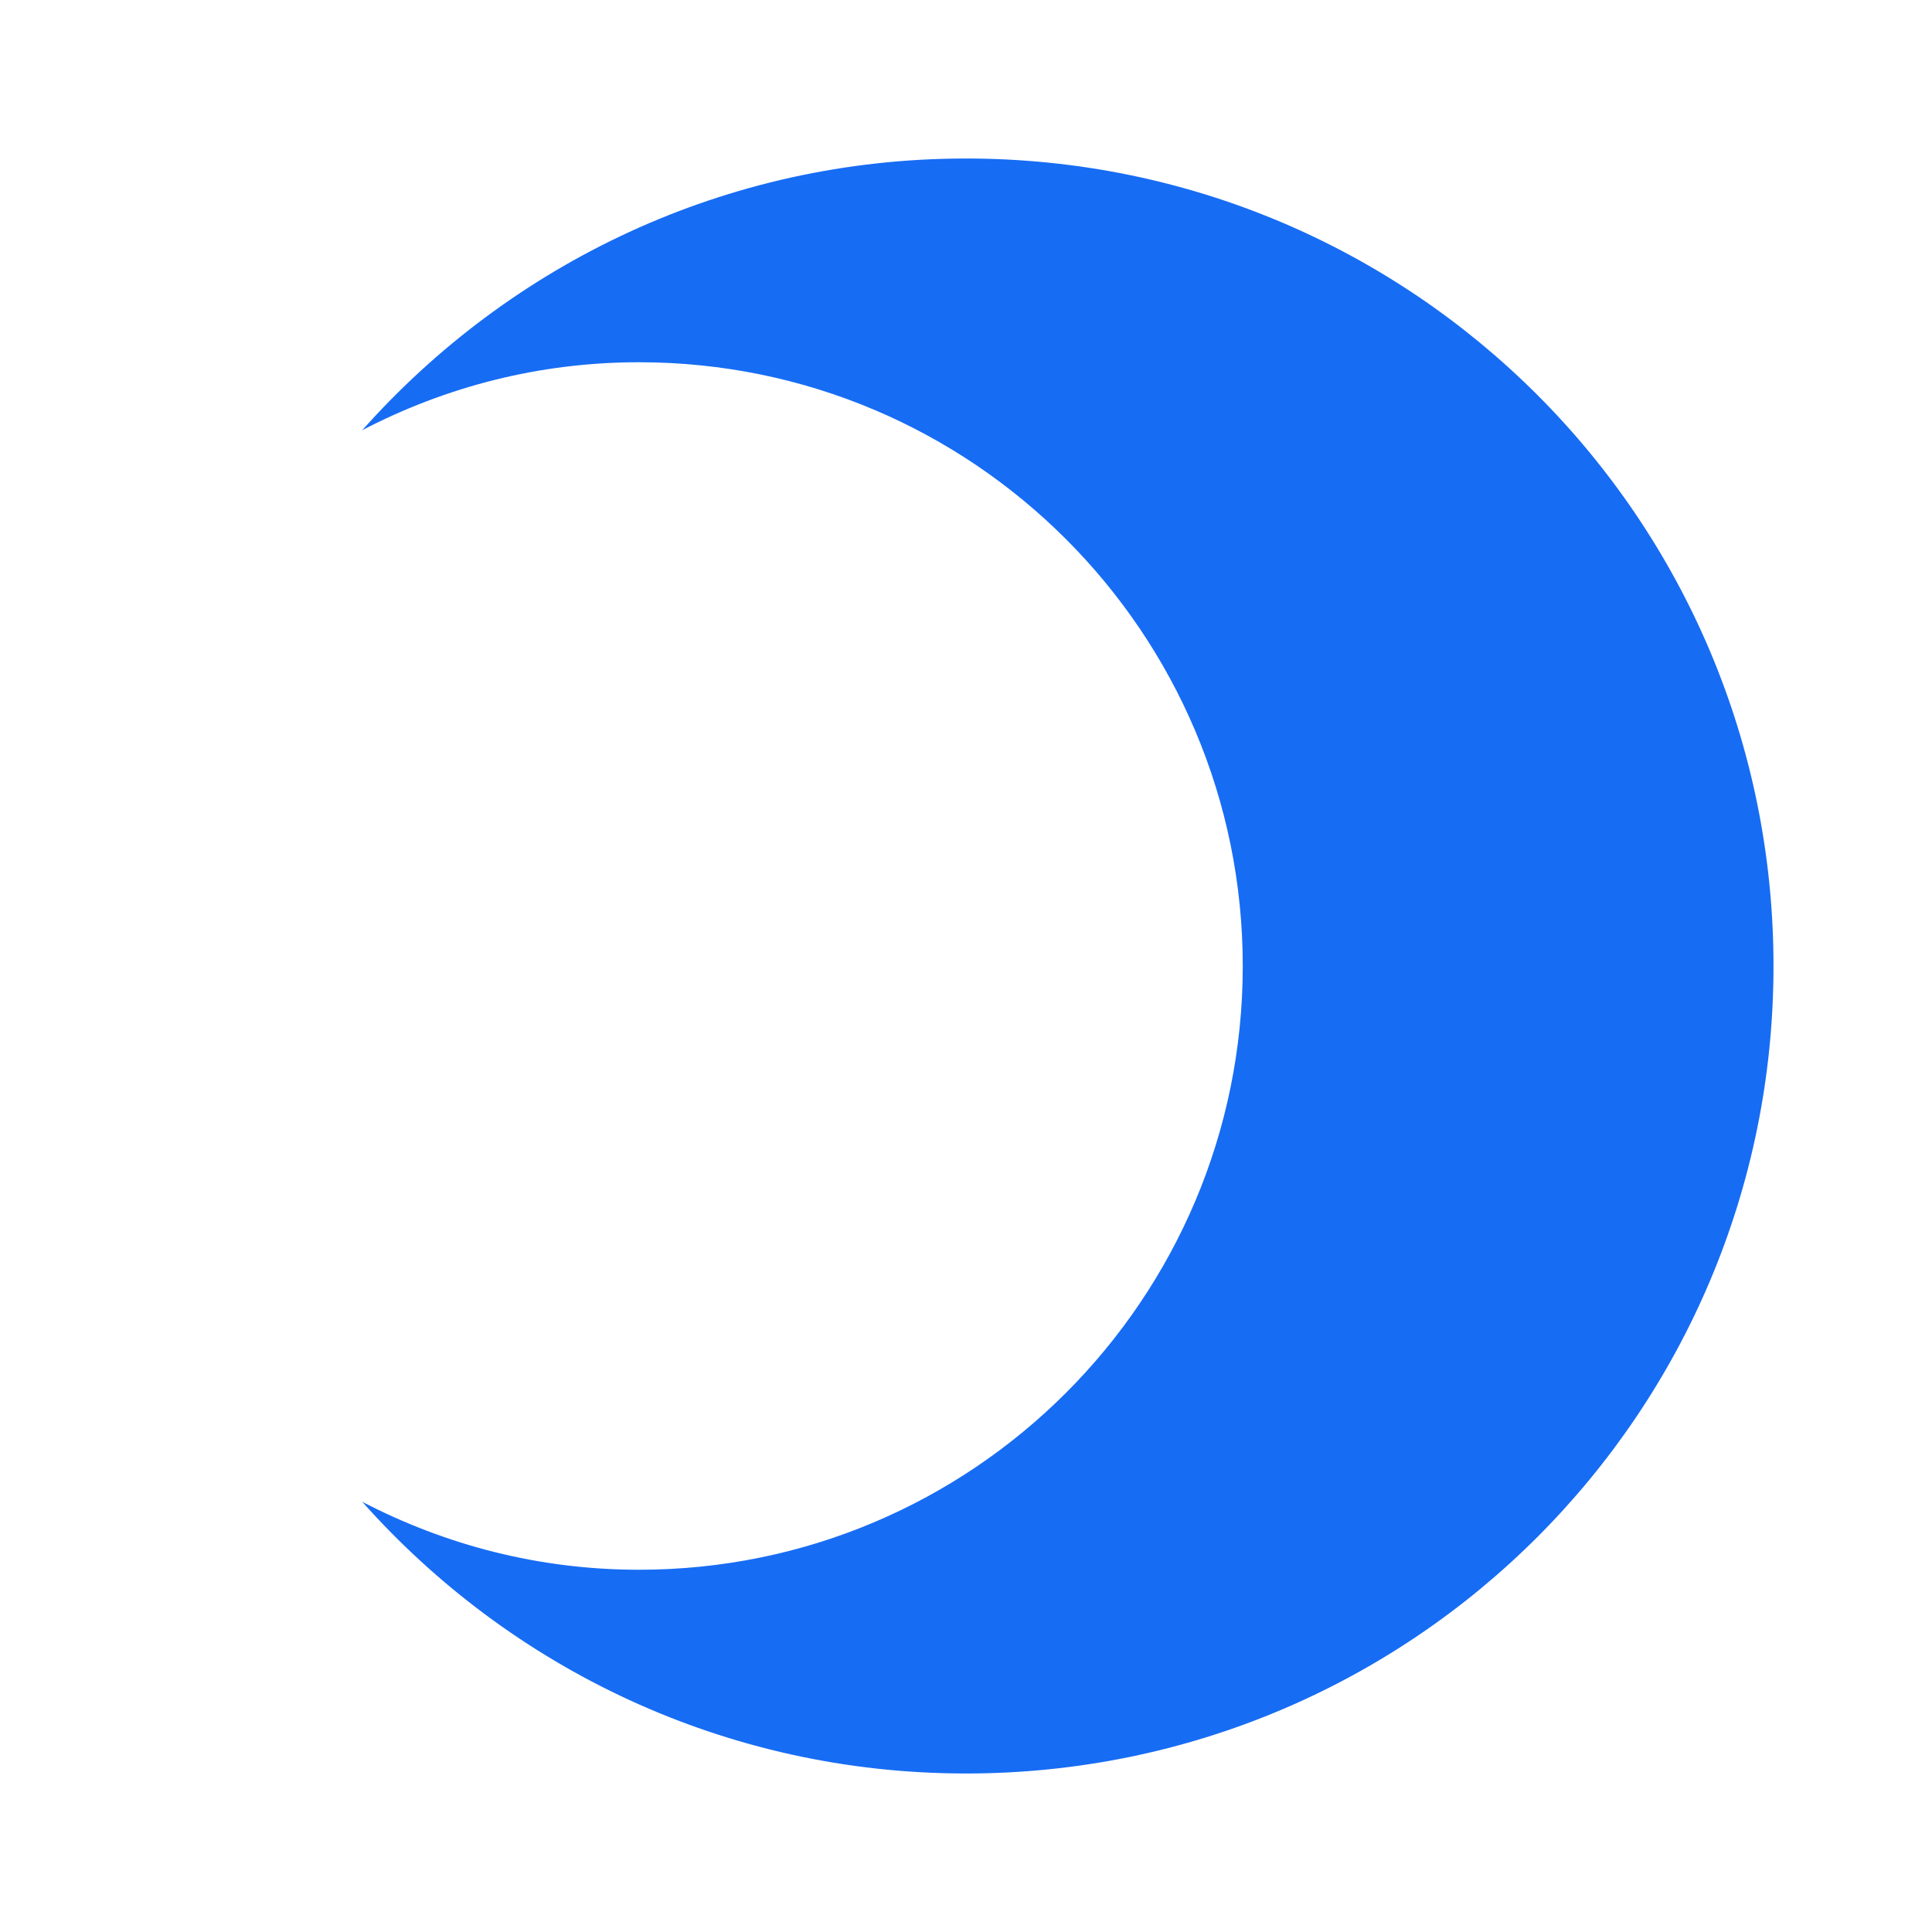 <?xml version="1.0" encoding="UTF-8" standalone="no"?>
<!-- Created with Inkscape (http://www.inkscape.org/) -->

<svg
   xmlns:dc="http://purl.org/dc/elements/1.1/"
   xmlns:cc="http://creativecommons.org/ns#"
   xmlns:rdf="http://www.w3.org/1999/02/22-rdf-syntax-ns#"
   xmlns:svg="http://www.w3.org/2000/svg"
   xmlns="http://www.w3.org/2000/svg"
   xmlns:sodipodi="http://sodipodi.sourceforge.net/DTD/sodipodi-0.dtd"
   xmlns:inkscape="http://www.inkscape.org/namespaces/inkscape"
   width="24"
   height="24"
   id="svg2"
   version="1.1"
   inkscape:version="0.48.4 r9939"
   sodipodi:docname="fullwidth_inactive.svg"
   inkscape:export-filename="/home/marguerite/Public/fcitx-artwork/skin/new_default/chttrans_inactive.png"
   inkscape:export-xdpi="90"
   inkscape:export-ydpi="90">
  <defs
     id="defs4" />
  <sodipodi:namedview
     id="base"
     pagecolor="#ffffff"
     bordercolor="#666666"
     borderopacity="1.0"
     inkscape:pageopacity="0.0"
     inkscape:pageshadow="2"
     inkscape:zoom="11.2"
     inkscape:cx="11.755733"
     inkscape:cy="14.390693"
     inkscape:document-units="px"
     inkscape:current-layer="layer1"
     showgrid="false"
     inkscape:window-width="1024"
     inkscape:window-height="718"
     inkscape:window-x="-2"
     inkscape:window-y="-3"
     inkscape:window-maximized="1" />
  <g
     inkscape:label="Layer 1"
     inkscape:groupmode="layer"
     id="layer1"
     transform="translate(0,-1028.362)">
    <g
       id="fullwidth_inactive"
       inkscape:export-xdpi="82.5"
       inkscape:export-ydpi="82.5">
      <rect
         y="1028.362"
         x="0"
         height="24"
         width="24"
         id="rect3759"
         style="fill:none;stroke:none" />
      <path
         inkscape:connector-curvature="0"
         id="path2986"
         d="m 12,1030.331 c -2.986,0 -5.66,1.306 -7.5,3.375 1.033,-0.537 2.193,-0.844 3.438,-0.844 4.142,0 7.5,3.358 7.5,7.5 0,4.142 -3.358,7.5 -7.5,7.5 -1.245,0 -2.404,-0.307 -3.438,-0.844 1.84,2.069 4.514,3.375 7.5,3.375 5.548,0 10.031,-4.484 10.031,-10.031 0,-5.548 -4.484,-10.031 -10.031,-10.031 z"
         style="fill:#176cf4;fill-opacity:1;stroke:none" />
    </g>
  </g>
</svg>
